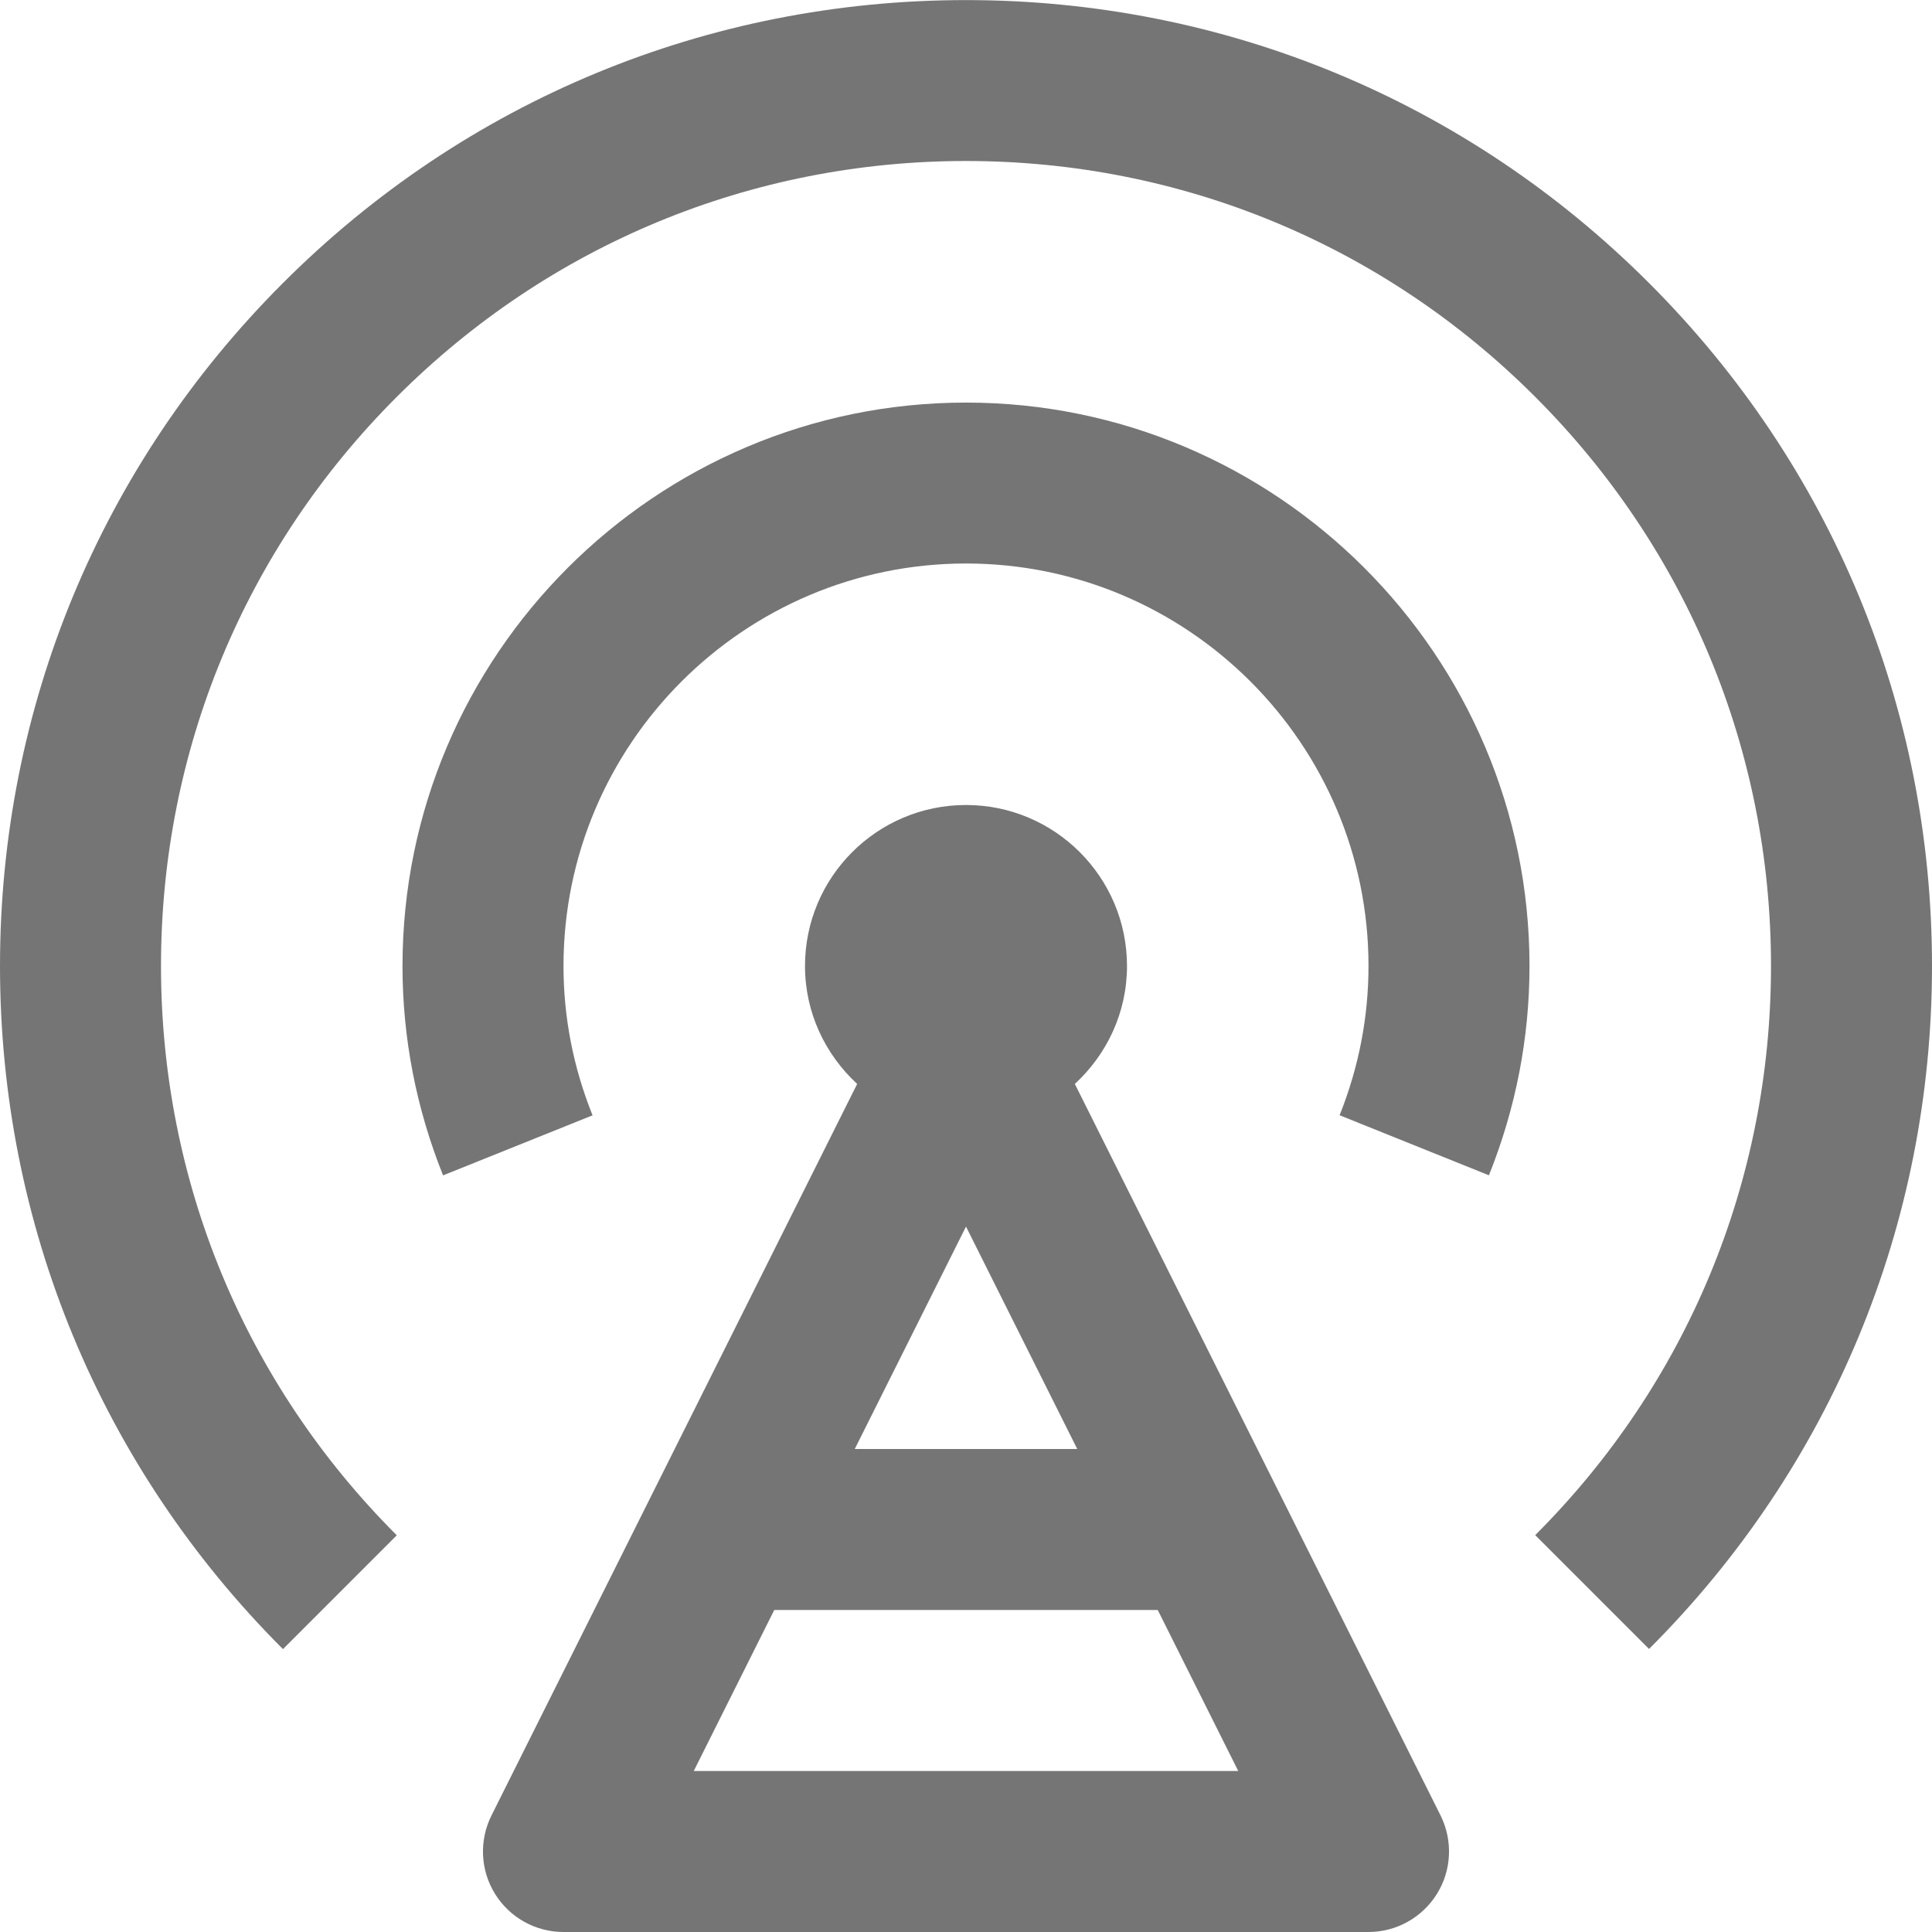 <?xml version="1.0" encoding="utf-8"?>
<!-- Generator: Adobe Illustrator 17.1.0, SVG Export Plug-In . SVG Version: 6.00 Build 0)  -->
<!DOCTYPE svg PUBLIC "-//W3C//DTD SVG 1.1//EN" "http://www.w3.org/Graphics/SVG/1.1/DTD/svg11.dtd">
<svg version="1.1" xmlns="http://www.w3.org/2000/svg" xmlns:xlink="http://www.w3.org/1999/xlink" x="0px" y="0px" width="24px"
	 height="24px" viewBox="0 0 24 24" enable-background="new 0 0 24 24" xml:space="preserve">
<g id="Frame_-_24px">
	<rect y="0.001" fill="none" width="24" height="24"/>
</g>
<g id="Filled_Icons">
	<g>
		<path fill="#757575" d="M13.352,13.465C13.748,13.1,14,12.581,14,12c0-1.103-0.896-2-2-2c-1.106,0-2,0.897-2,2
			c0,0.58,0.252,1.1,0.648,1.465l-4.543,9.088c-0.154,0.309-0.139,0.678,0.044,0.973C6.332,23.821,6.653,24,7,24h10
			c0.347,0,0.668-0.18,0.851-0.475c0.183-0.295,0.198-0.663,0.044-0.973L13.352,13.465z M13.382,18h-2.764L12,15.237L13.382,18z
			 M8.618,22l1-2h4.764l1,2H8.618z"/>
		<path fill="#757575" d="M20.485,3.516C18.219,1.249,15.205,0.001,12,0.001S5.781,1.249,3.515,3.516C1.248,5.782,0,8.795,0,12
			s1.248,6.219,3.515,8.486l1.414-1.414C3.04,17.184,2,14.671,2,12c0-2.672,1.04-5.182,2.929-7.07C6.818,3.041,9.329,2,12,2
			s5.182,1.04,7.071,2.93C20.96,6.819,22,9.329,22,12c0,2.671-1.04,5.182-2.929,7.07l1.414,1.414C22.752,18.219,24,15.206,24,12
			S22.752,5.782,20.485,3.516z"/>
		<path fill="#757575" d="M12,5.001c-3.859,0-7,3.14-7,7c0,0.891,0.17,1.766,0.504,2.6l1.857-0.746C7.121,13.258,7,12.635,7,12
			c0-2.758,2.243-5,5-5s5,2.242,5,5c0,0.635-0.121,1.259-0.359,1.854l1.855,0.746C18.83,13.766,19,12.892,19,12
			C19,8.14,15.859,5.001,12,5.001z"/>
	</g>
</g>
</svg>
